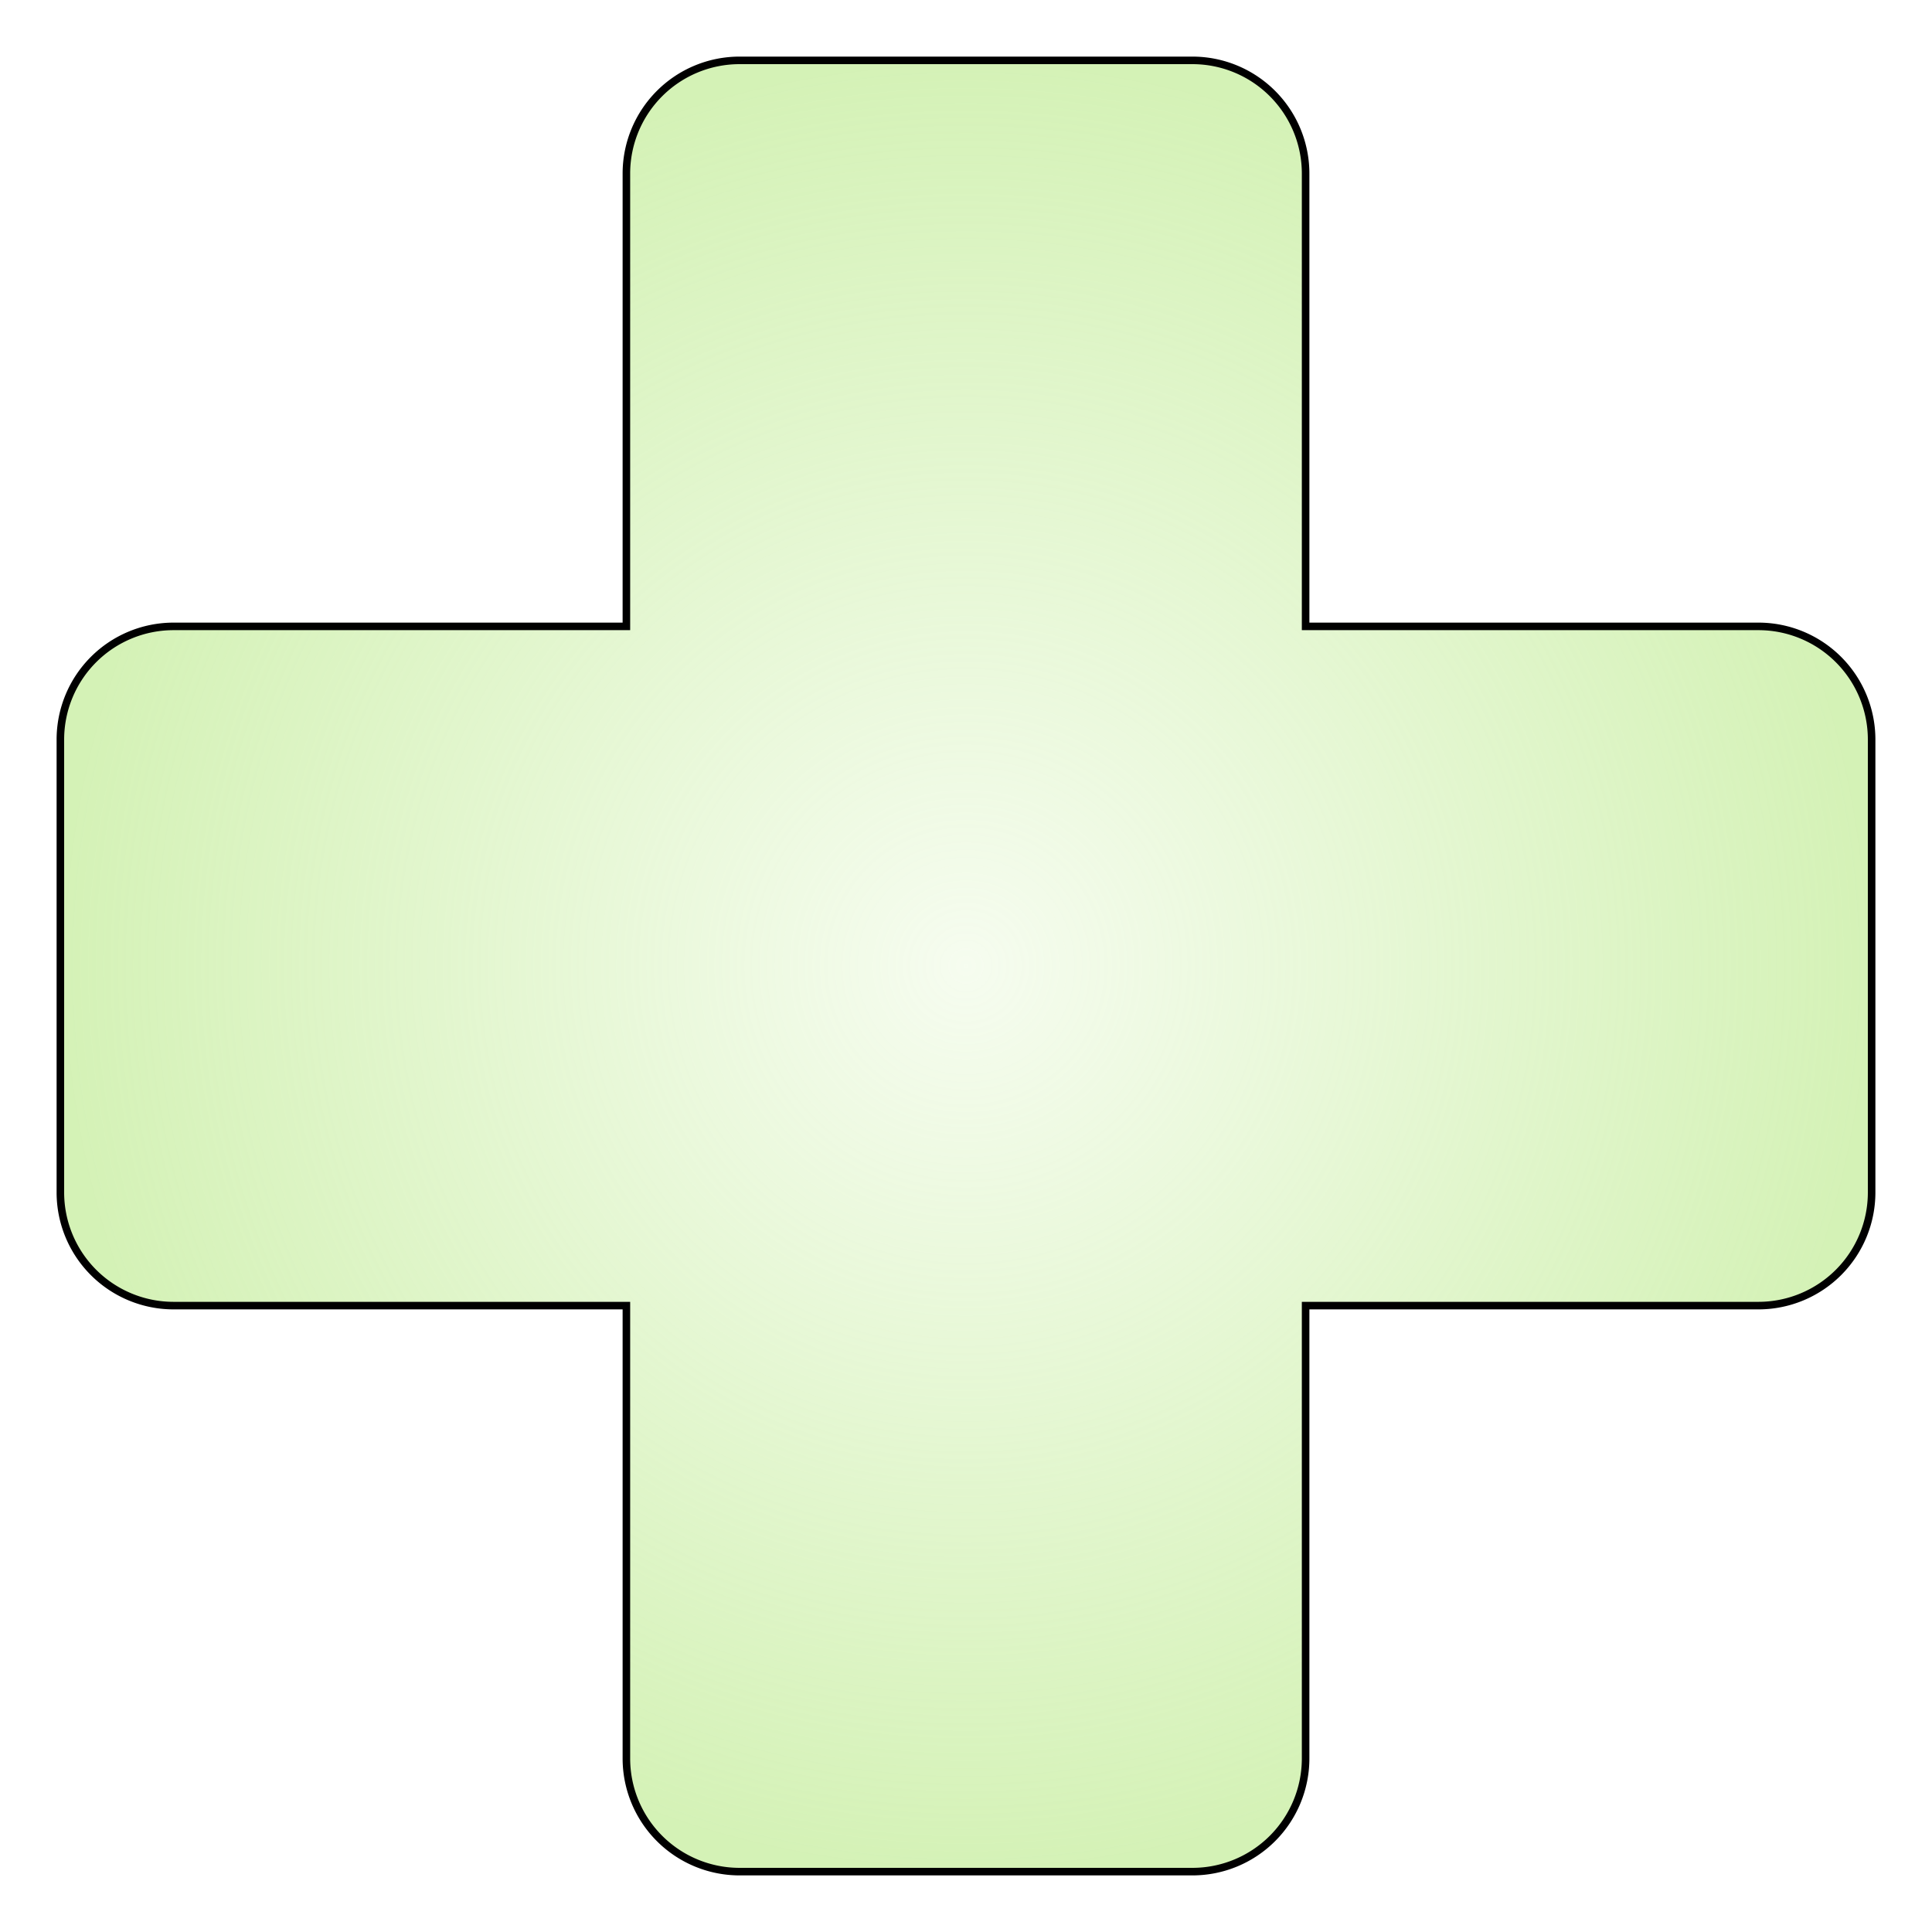<svg xmlns="http://www.w3.org/2000/svg" viewBox="0 0 512 512" style="height: 512px; width: 512px;"><defs><radialGradient id="sbed-health-normal-gradient-1"><stop offset="0%" stop-color="#b8e986" stop-opacity="0.13"></stop><stop offset="100%" stop-color="#b8e986" stop-opacity="0.6"></stop></radialGradient></defs><g class="" transform="translate(0,0)" style=""><path d="M196 16a30 30 0 0 0-30 30v120H46a30 30 0 0 0-30 30v120a30 30 0 0 0 30 30h120v120a30 30 0 0 0 30 30h120a30 30 0 0 0 30-30V346h120a30 30 0 0 0 30-30V196a30 30 0 0 0-30-30H346V46a30 30 0 0 0-30-30H196z" fill="url(#sbed-health-normal-gradient-1)" stroke="#000000" stroke-opacity="1" stroke-width="2"></path></g></svg>